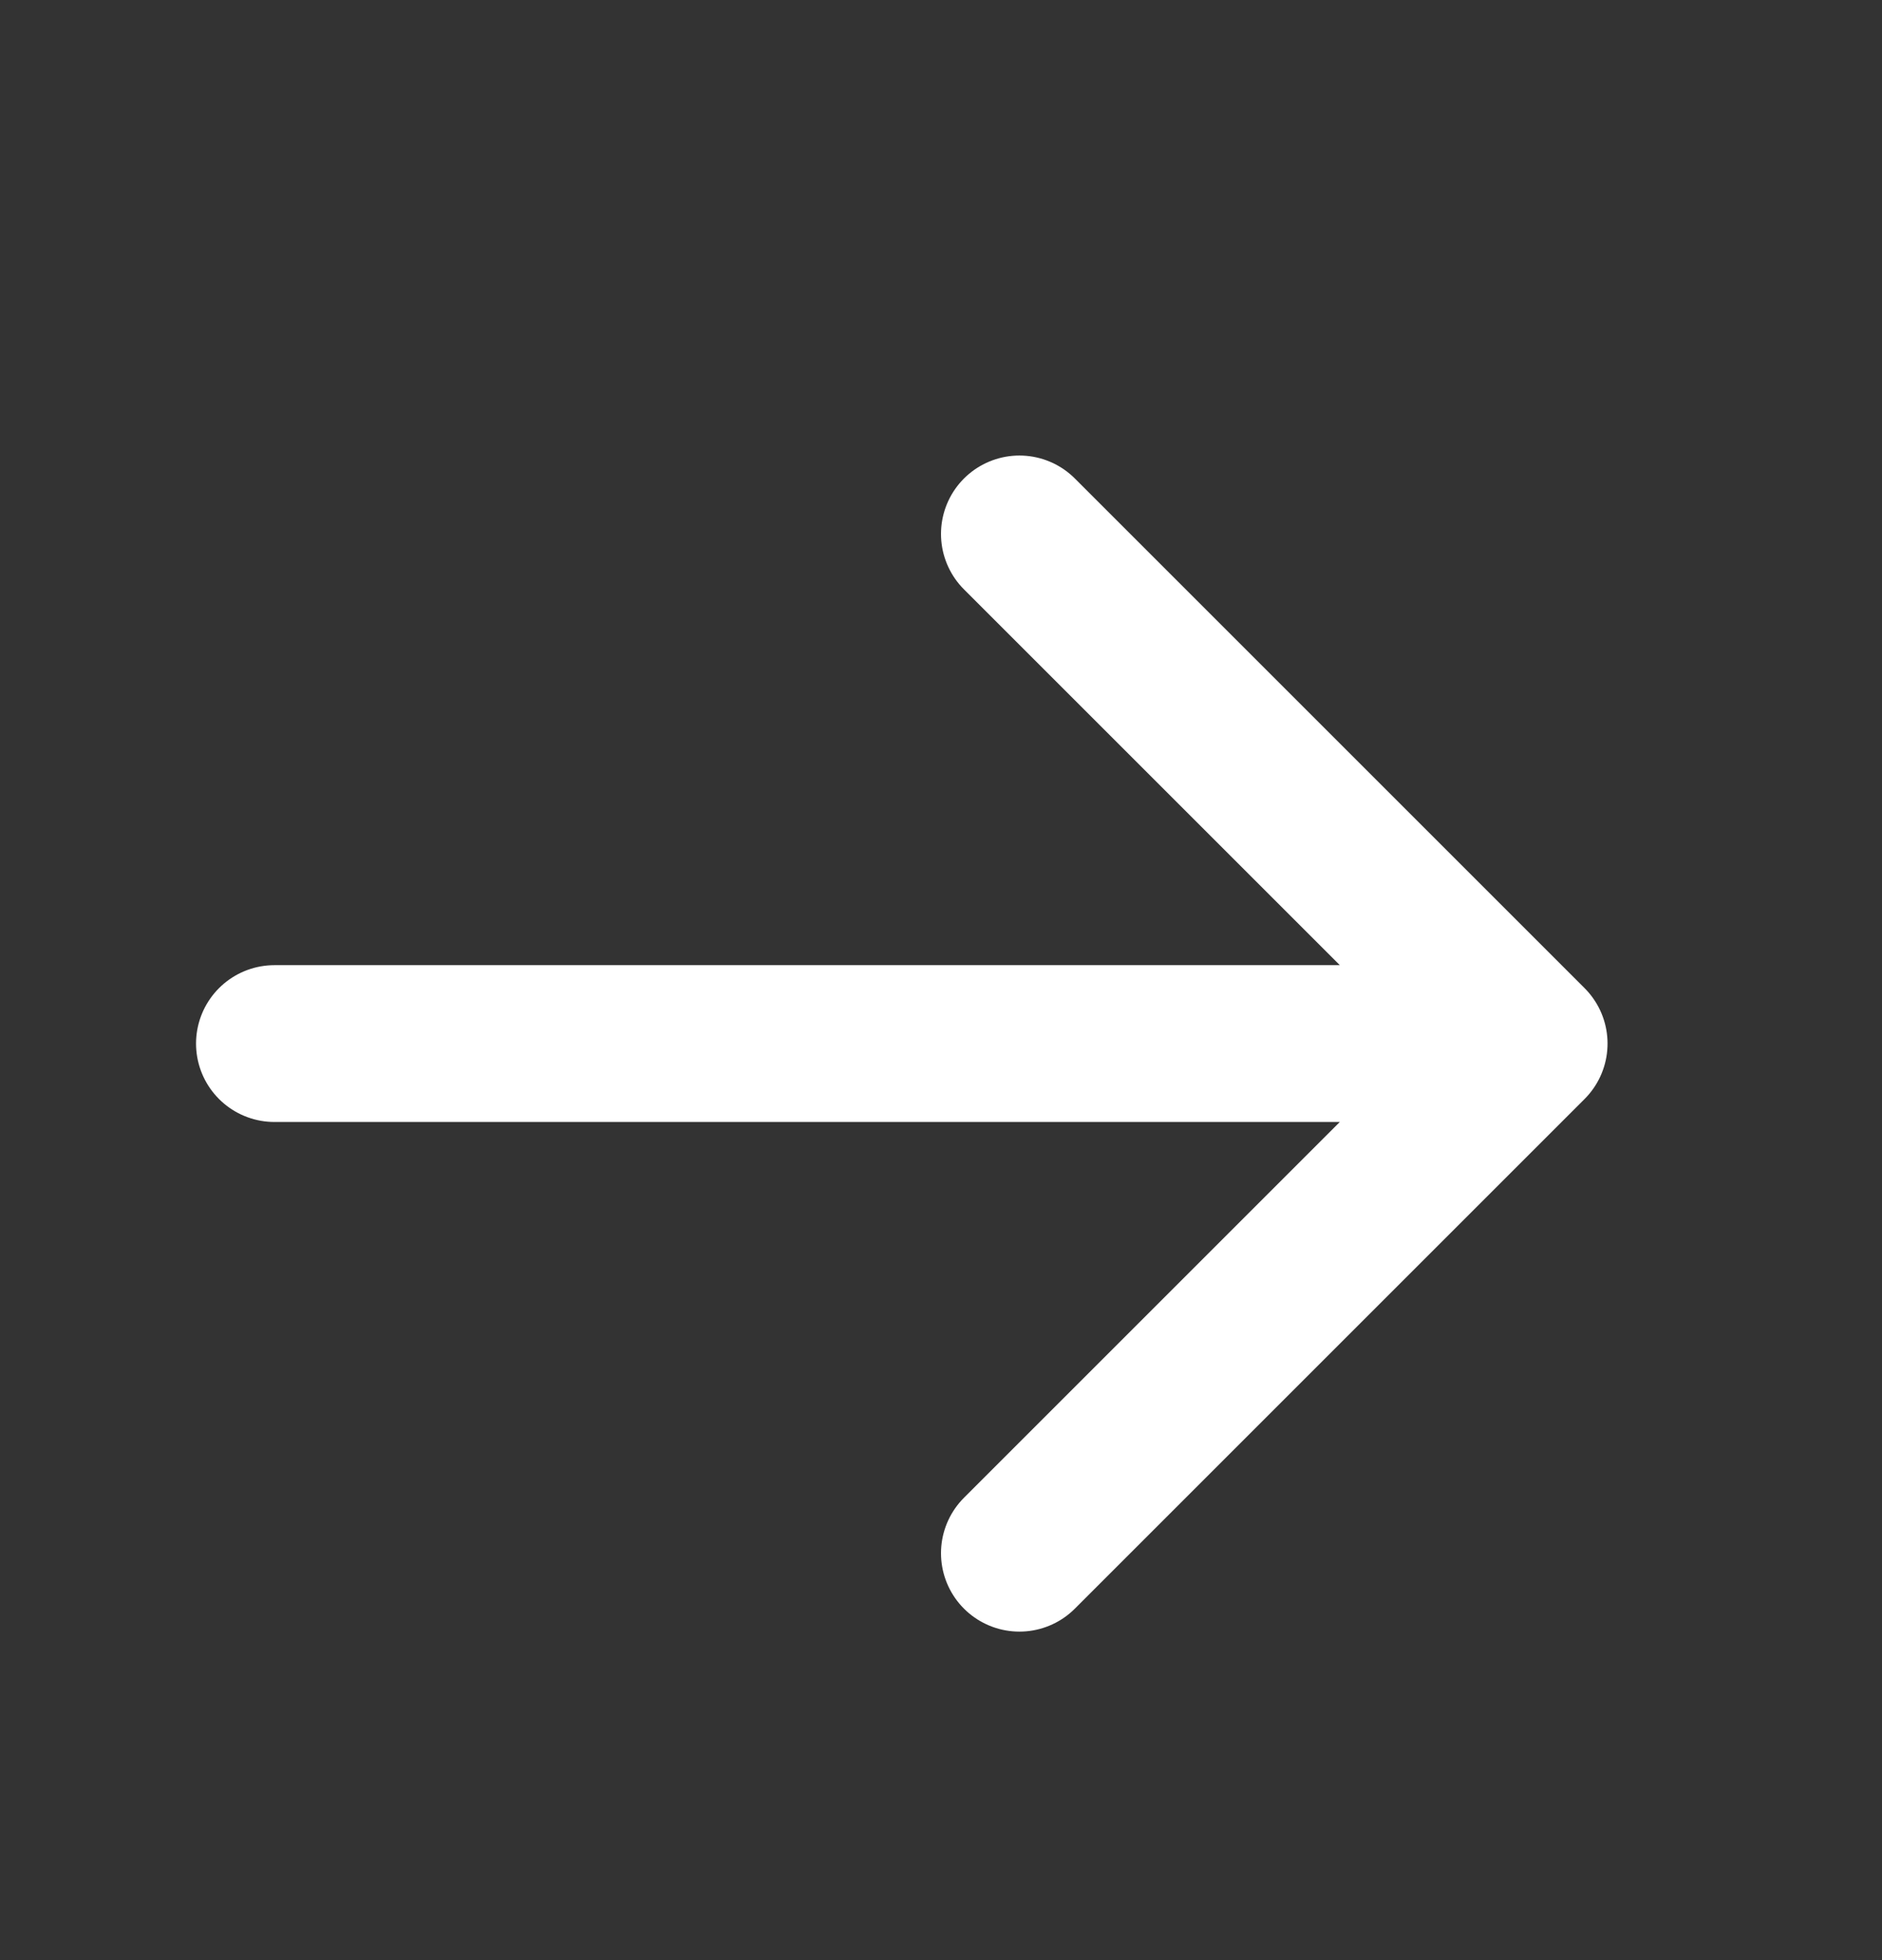 <svg width="24" height="25" viewBox="0 0 24 25" fill="none" xmlns="http://www.w3.org/2000/svg">
<rect x="0" y="0" width="24" height="25" fill="#333333" stroke="none"/>
<path d="M3.5 13.31L19.5 13.31M19.5 13.31L13 19.81M19.5 13.31L13 6.81" stroke="white" stroke-width="2" stroke-linecap="round" stroke-linejoin="round"/>
</svg>
